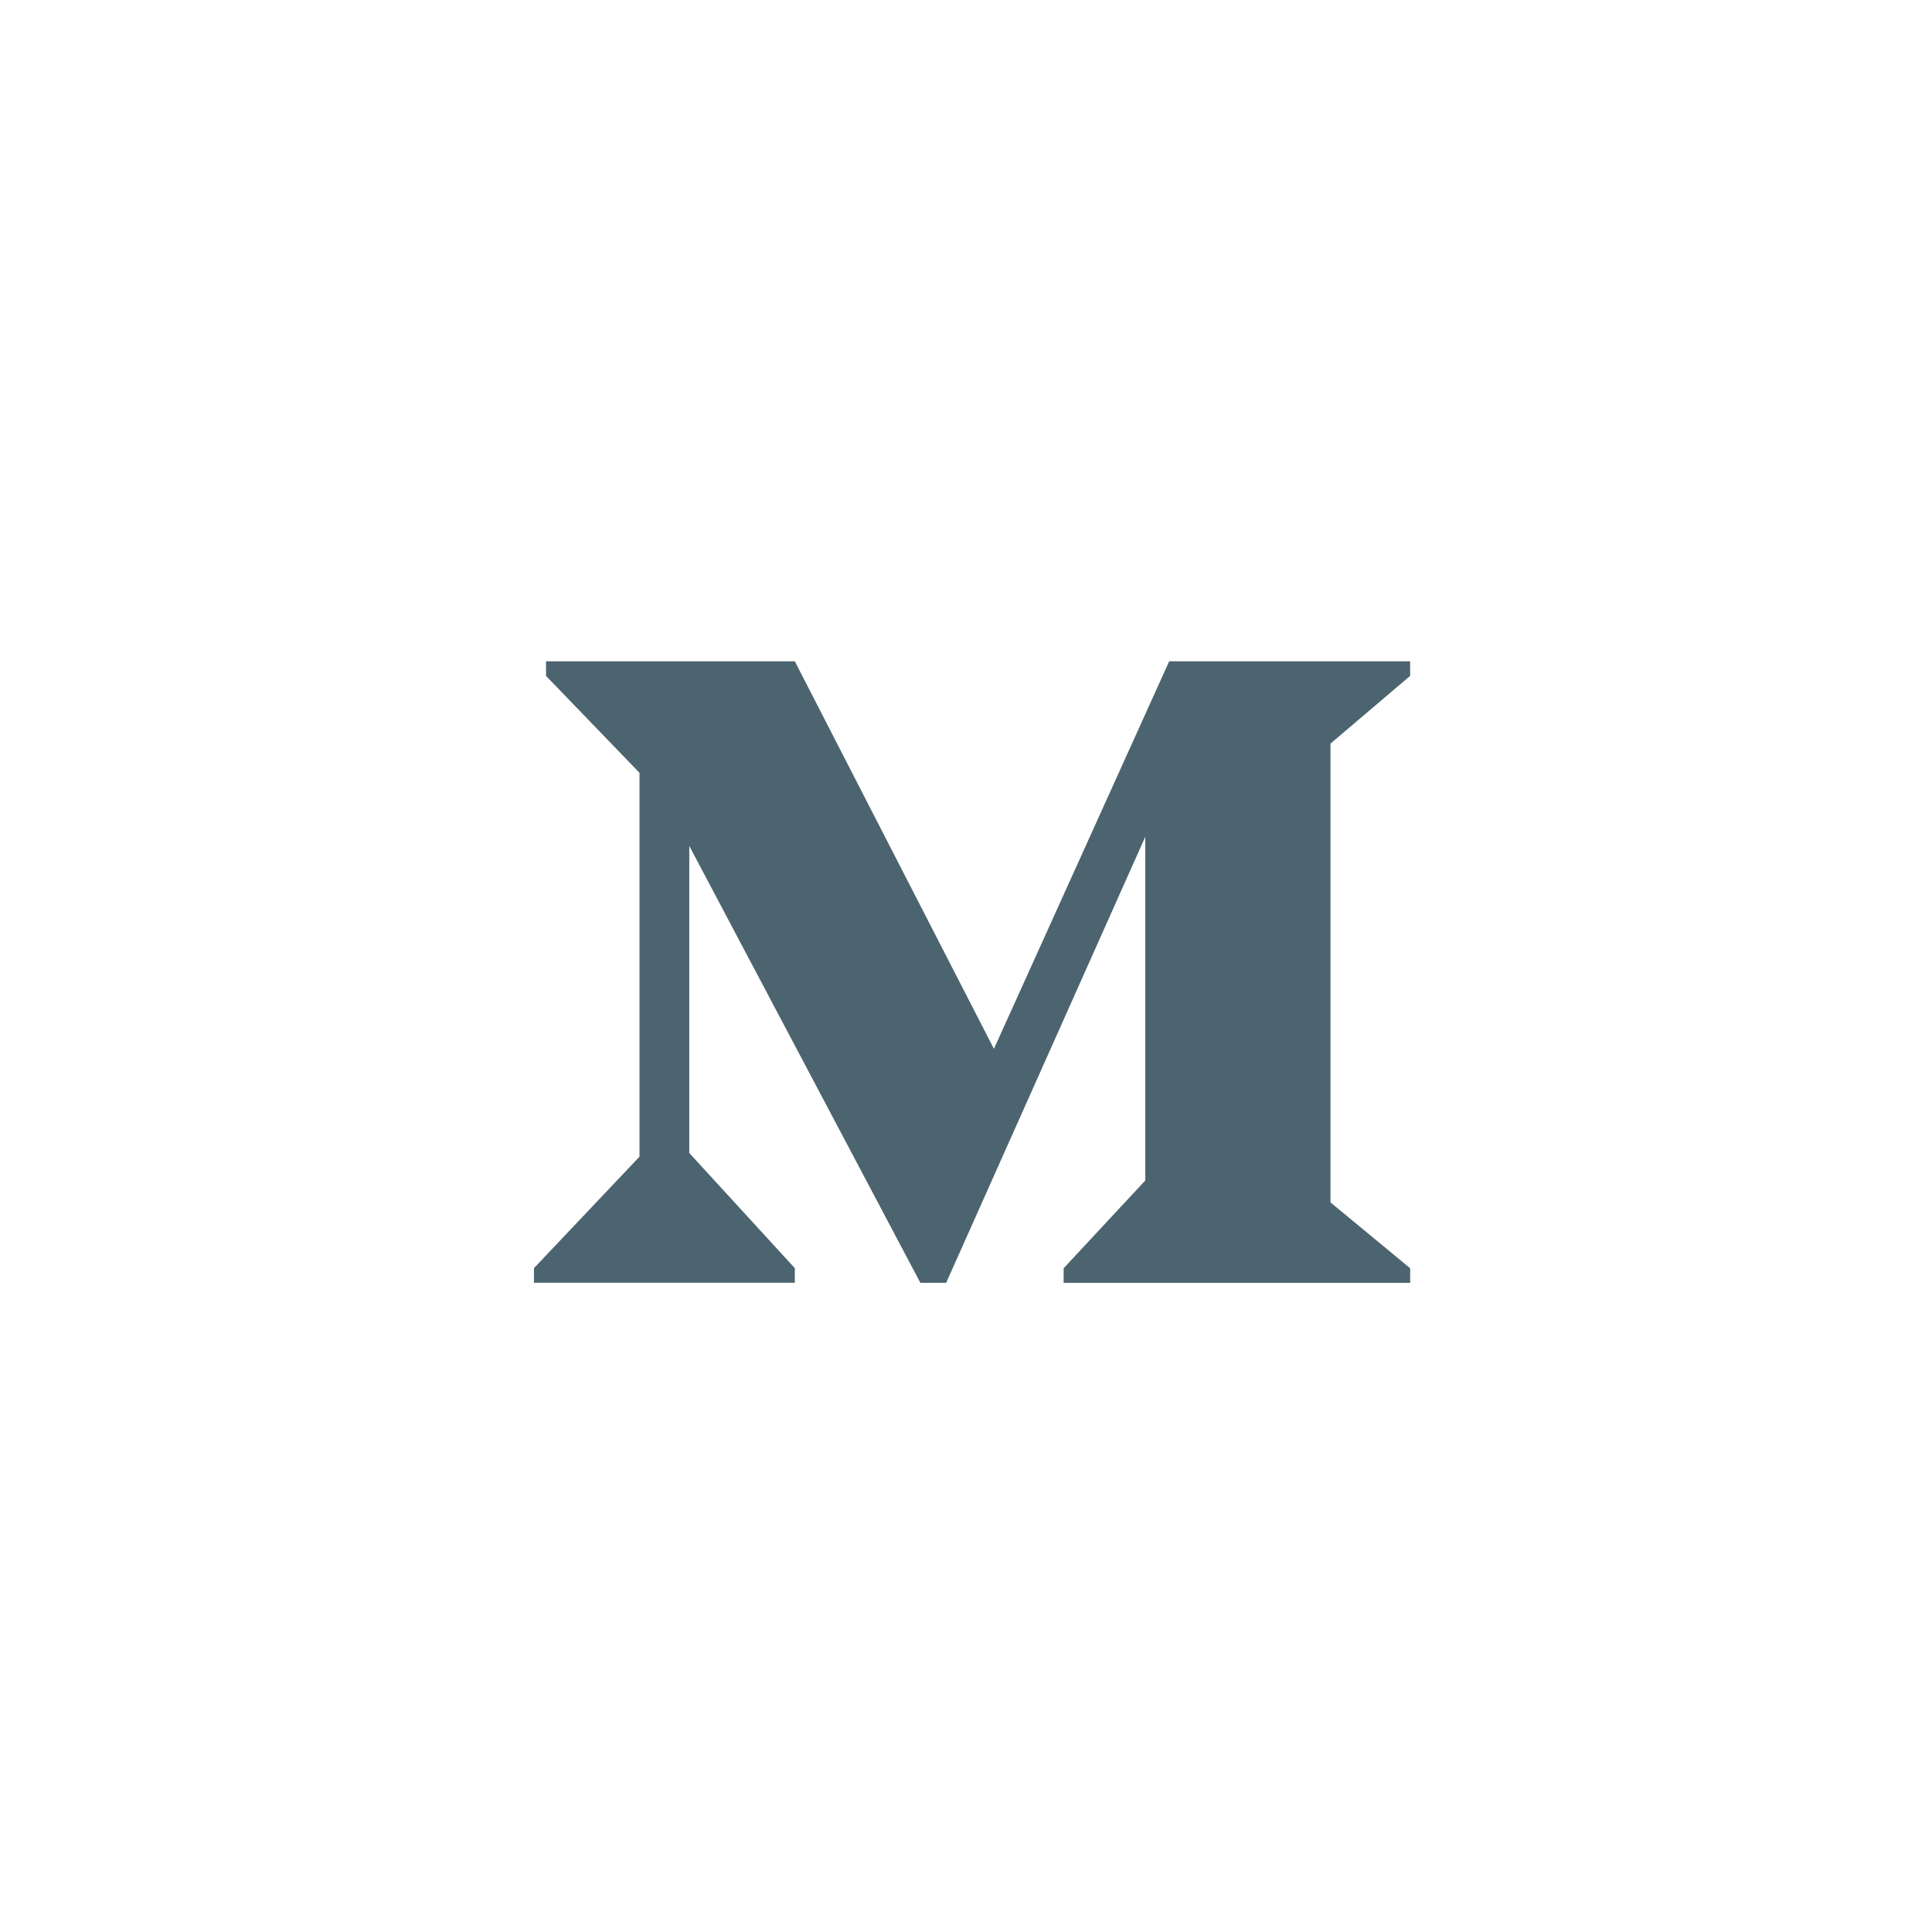 <svg id="Group_283" data-name="Group 283" xmlns="http://www.w3.org/2000/svg" width="48" height="48" viewBox="0 0 48 48">
  <g id="Group_240" data-name="Group 240" transform="translate(12 12)">
    <g id="Layer_2" data-name="Layer 2">
      <g id="invisible_box" data-name="invisible box">
        <rect id="Rectangle_71" data-name="Rectangle 71" width="24" height="24" fill="none"/>
      </g>
      <g id="Q3_icons" data-name="Q3 icons" transform="translate(1.266 4.43)">
        <path id="Path_103" data-name="Path 103" d="M2,22.077l2.622-2.77V9.77L2.3,7.363V7H8.481l4.947,9.628L17.782,7h5.986v.363L21.79,9.044v11.4l1.979,1.635v.363H15.16v-.363l2.028-2.18V11.36L12.241,22.441H11.6L5.859,11.587v7.629l2.622,2.861v.363H2Z" transform="translate(-2 -7)" fill="#4c646f"/>
      </g>
    </g>
  </g>
  <rect id="Rectangle_89" data-name="Rectangle 89" width="48" height="48" rx="8" fill="none" opacity="0.3"/>
</svg>
